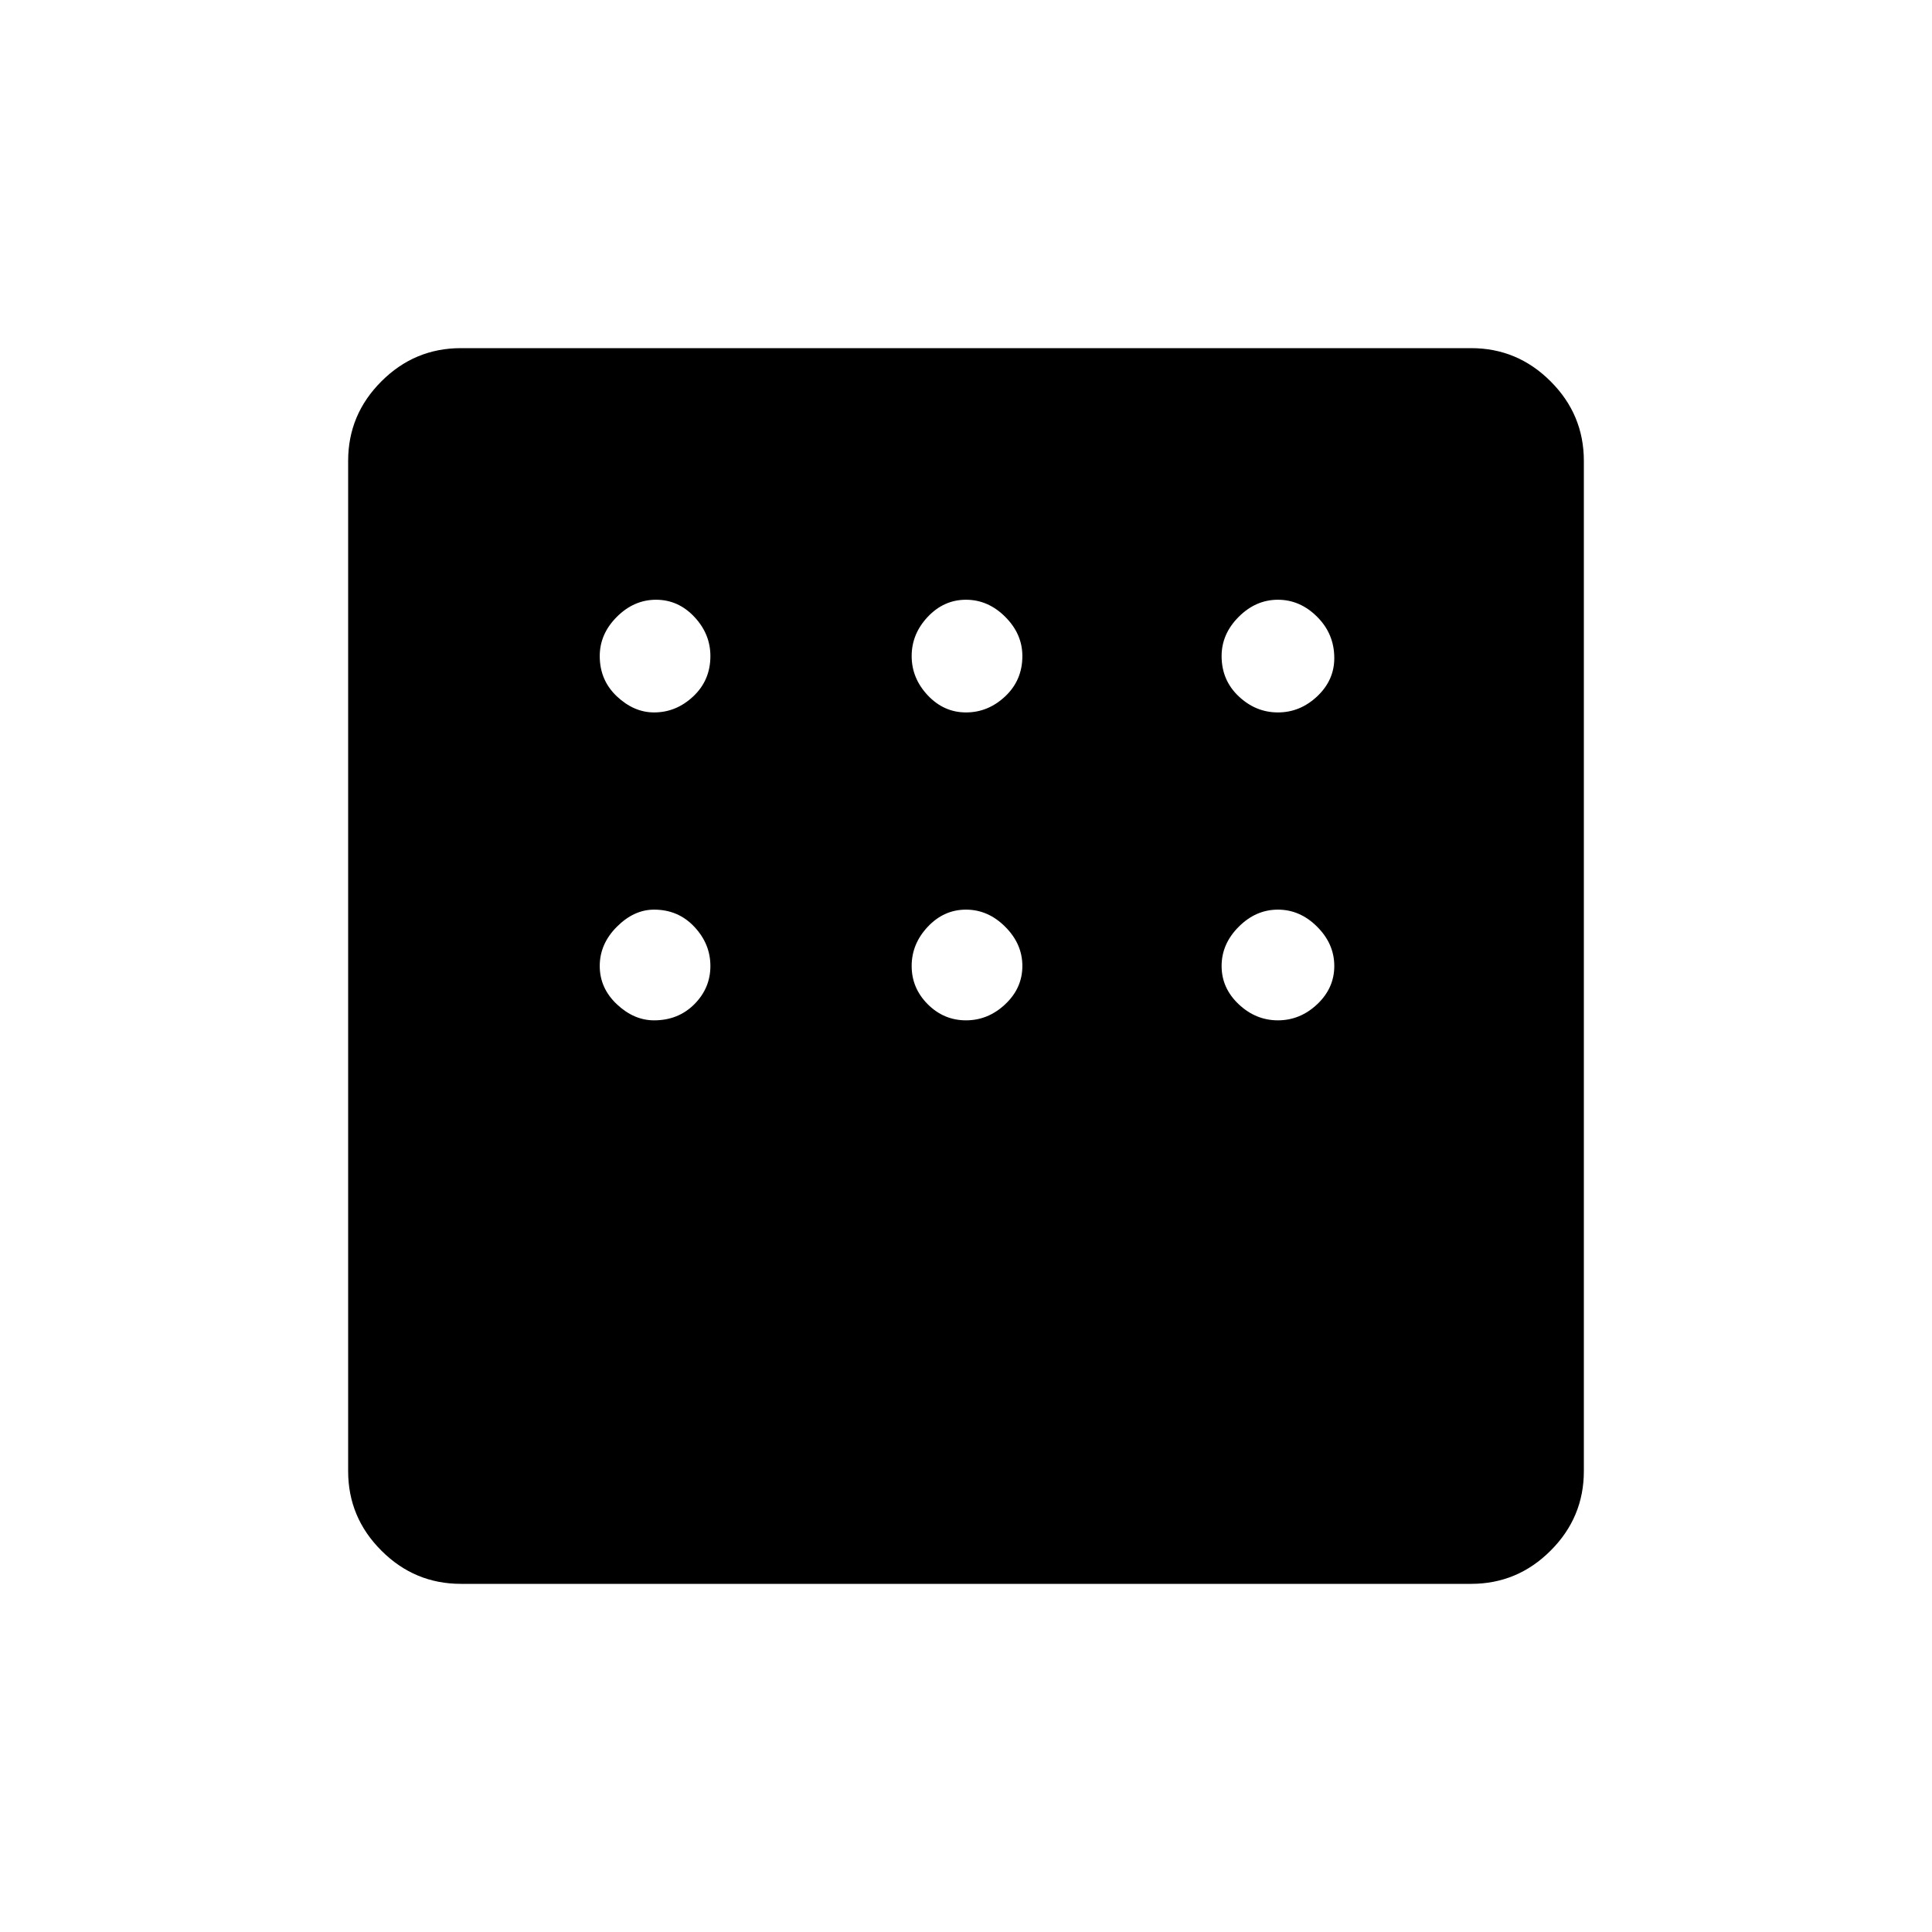 <svg xmlns="http://www.w3.org/2000/svg" height="40" width="40"><path d="M9.542 32.792q-.959 0-1.646-.688-.688-.687-.688-1.646V9.542q0-.959.688-1.646.687-.688 1.646-.688h20.916q.959 0 1.646.688.688.687.688 1.646v20.916q0 .959-.688 1.646-.687.688-1.646.688Zm4-18.042q.458 0 .812-.333.354-.334.354-.834 0-.458-.333-.812-.333-.354-.792-.354-.458 0-.812.354-.354.354-.354.812 0 .5.354.834.354.333.771.333Zm6.458 0q.458 0 .812-.333.355-.334.355-.834 0-.458-.355-.812-.354-.354-.812-.354-.458 0-.792.354-.333.354-.333.812 0 .459.333.813.334.354.792.354Zm6.458 0q.459 0 .813-.333.354-.334.354-.792 0-.5-.354-.854t-.813-.354q-.458 0-.812.354-.354.354-.354.812 0 .5.354.834.354.333.812.333Zm0 6.375q.459 0 .813-.333.354-.334.354-.792t-.354-.812q-.354-.355-.813-.355-.458 0-.812.355-.354.354-.354.812 0 .458.354.792.354.333.812.333Zm-6.458 0q.458 0 .812-.333.355-.334.355-.792t-.355-.812q-.354-.355-.812-.355-.458 0-.792.355-.333.354-.333.812 0 .458.333.792.334.333.792.333Zm-6.458 0q.5 0 .833-.333.333-.334.333-.792t-.333-.812q-.333-.355-.833-.355-.417 0-.771.355-.354.354-.354.812 0 .458.354.792.354.333.771.333Z"/></svg>